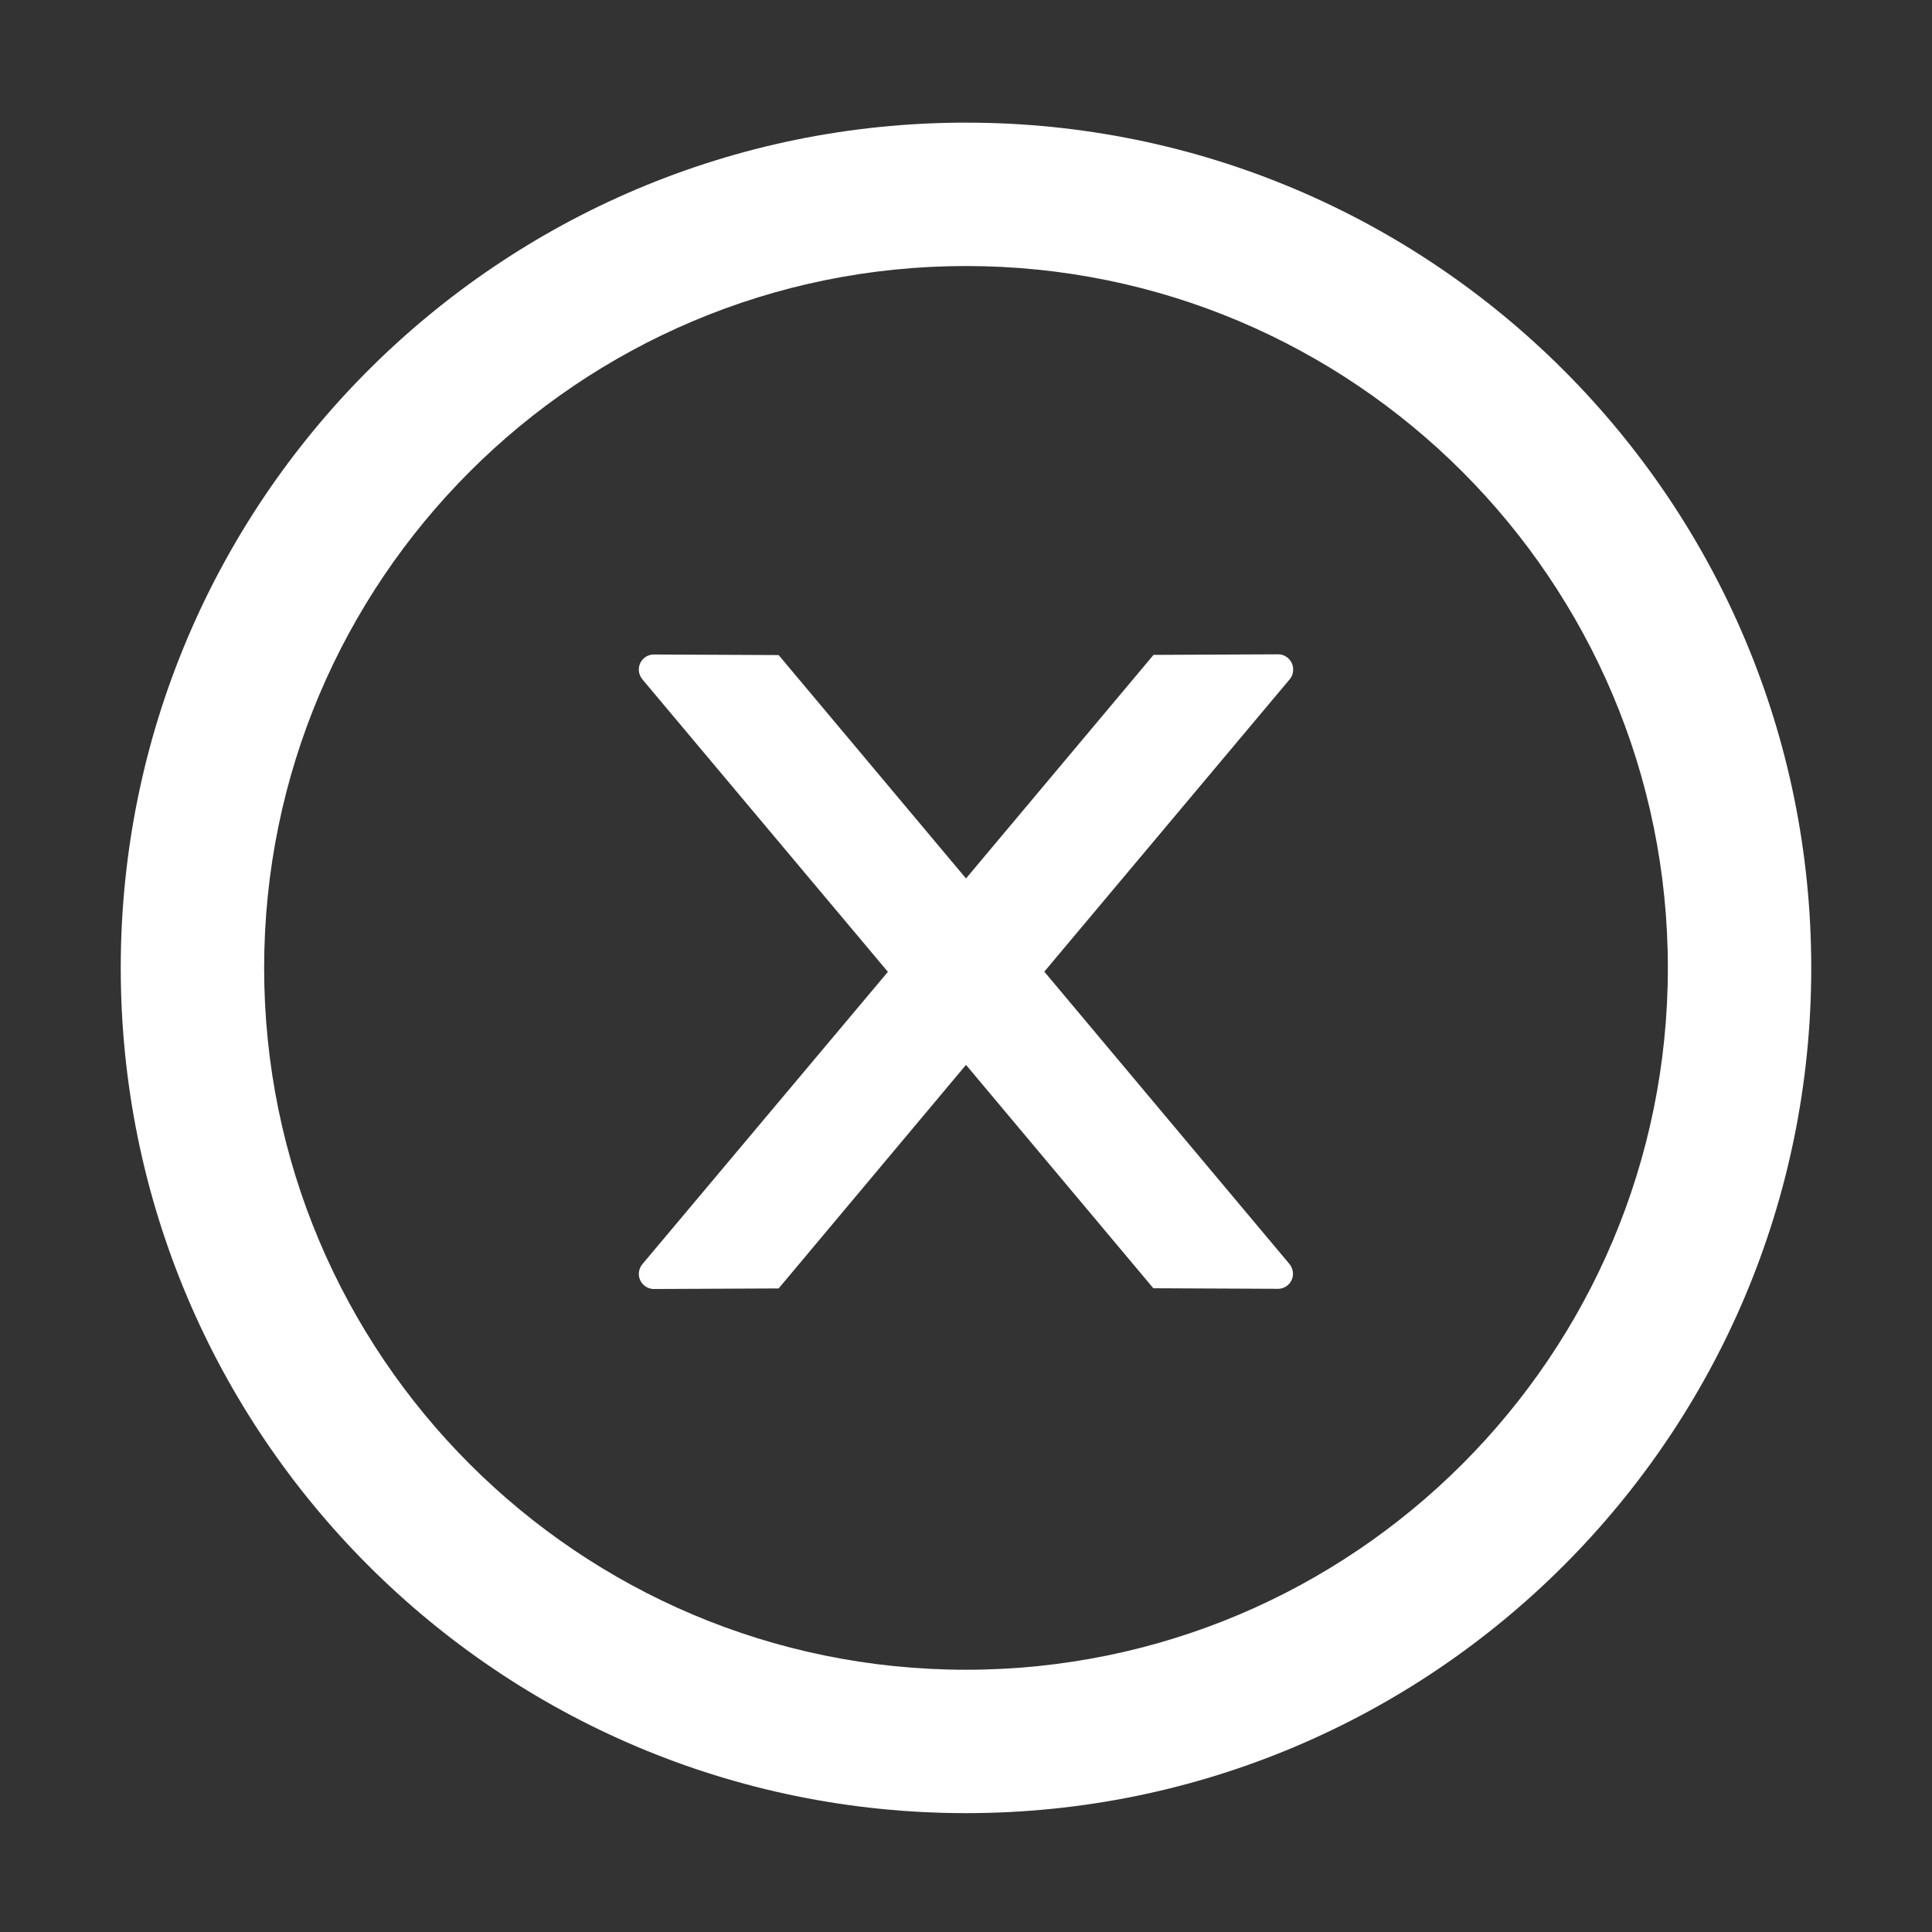 <svg
    xmlns="http://www.w3.org/2000/svg"
    xmlns:xlink="http://www.w3.org/1999/xlink"
    aria-hidden="true"
    focusable="false"
    width="1em"
    height="1em"
    style="-ms-transform: rotate(360deg); -webkit-transform: rotate(360deg); transform: rotate(360deg);"
    preserveAspectRatio="xMidYMid meet"
    viewBox="0 0 1024 1024"><rect x="0" y="0" width="1024" height="1024" fill="#333333" stroke="none"/><path
    d="M685.4 354.8c0-4.4-3.6-8-8-8l-66 .3L512 465.6l-99.3-118.4l-66.1-.3c-4.4 0-8 3.5-8 8c0 1.9.7 3.7 1.9 5.2l130.1 155L340.5 670a8.32 8.32 0 0 0-1.9 5.2c0 4.4 3.6 8 8 8l66.1-.3L512 564.4l99.3 118.4l66 .3c4.4 0 8-3.5 8-8c0-1.9-.7-3.7-1.9-5.2L553.5 515l130.1-155c1.2-1.4 1.8-3.3 1.8-5.2z"
    fill="#FFFFFF"/><path
    d="M512 65C264.6 65 64 265.6 64 513s200.6 448 448 448s448-200.6 448-448S759.4 65 512 65zm0 820c-205.4 0-372-166.6-372-372s166.6-372 372-372s372 166.6 372 372s-166.6 372-372 372z"
    fill="#FFFFFF"/></svg>